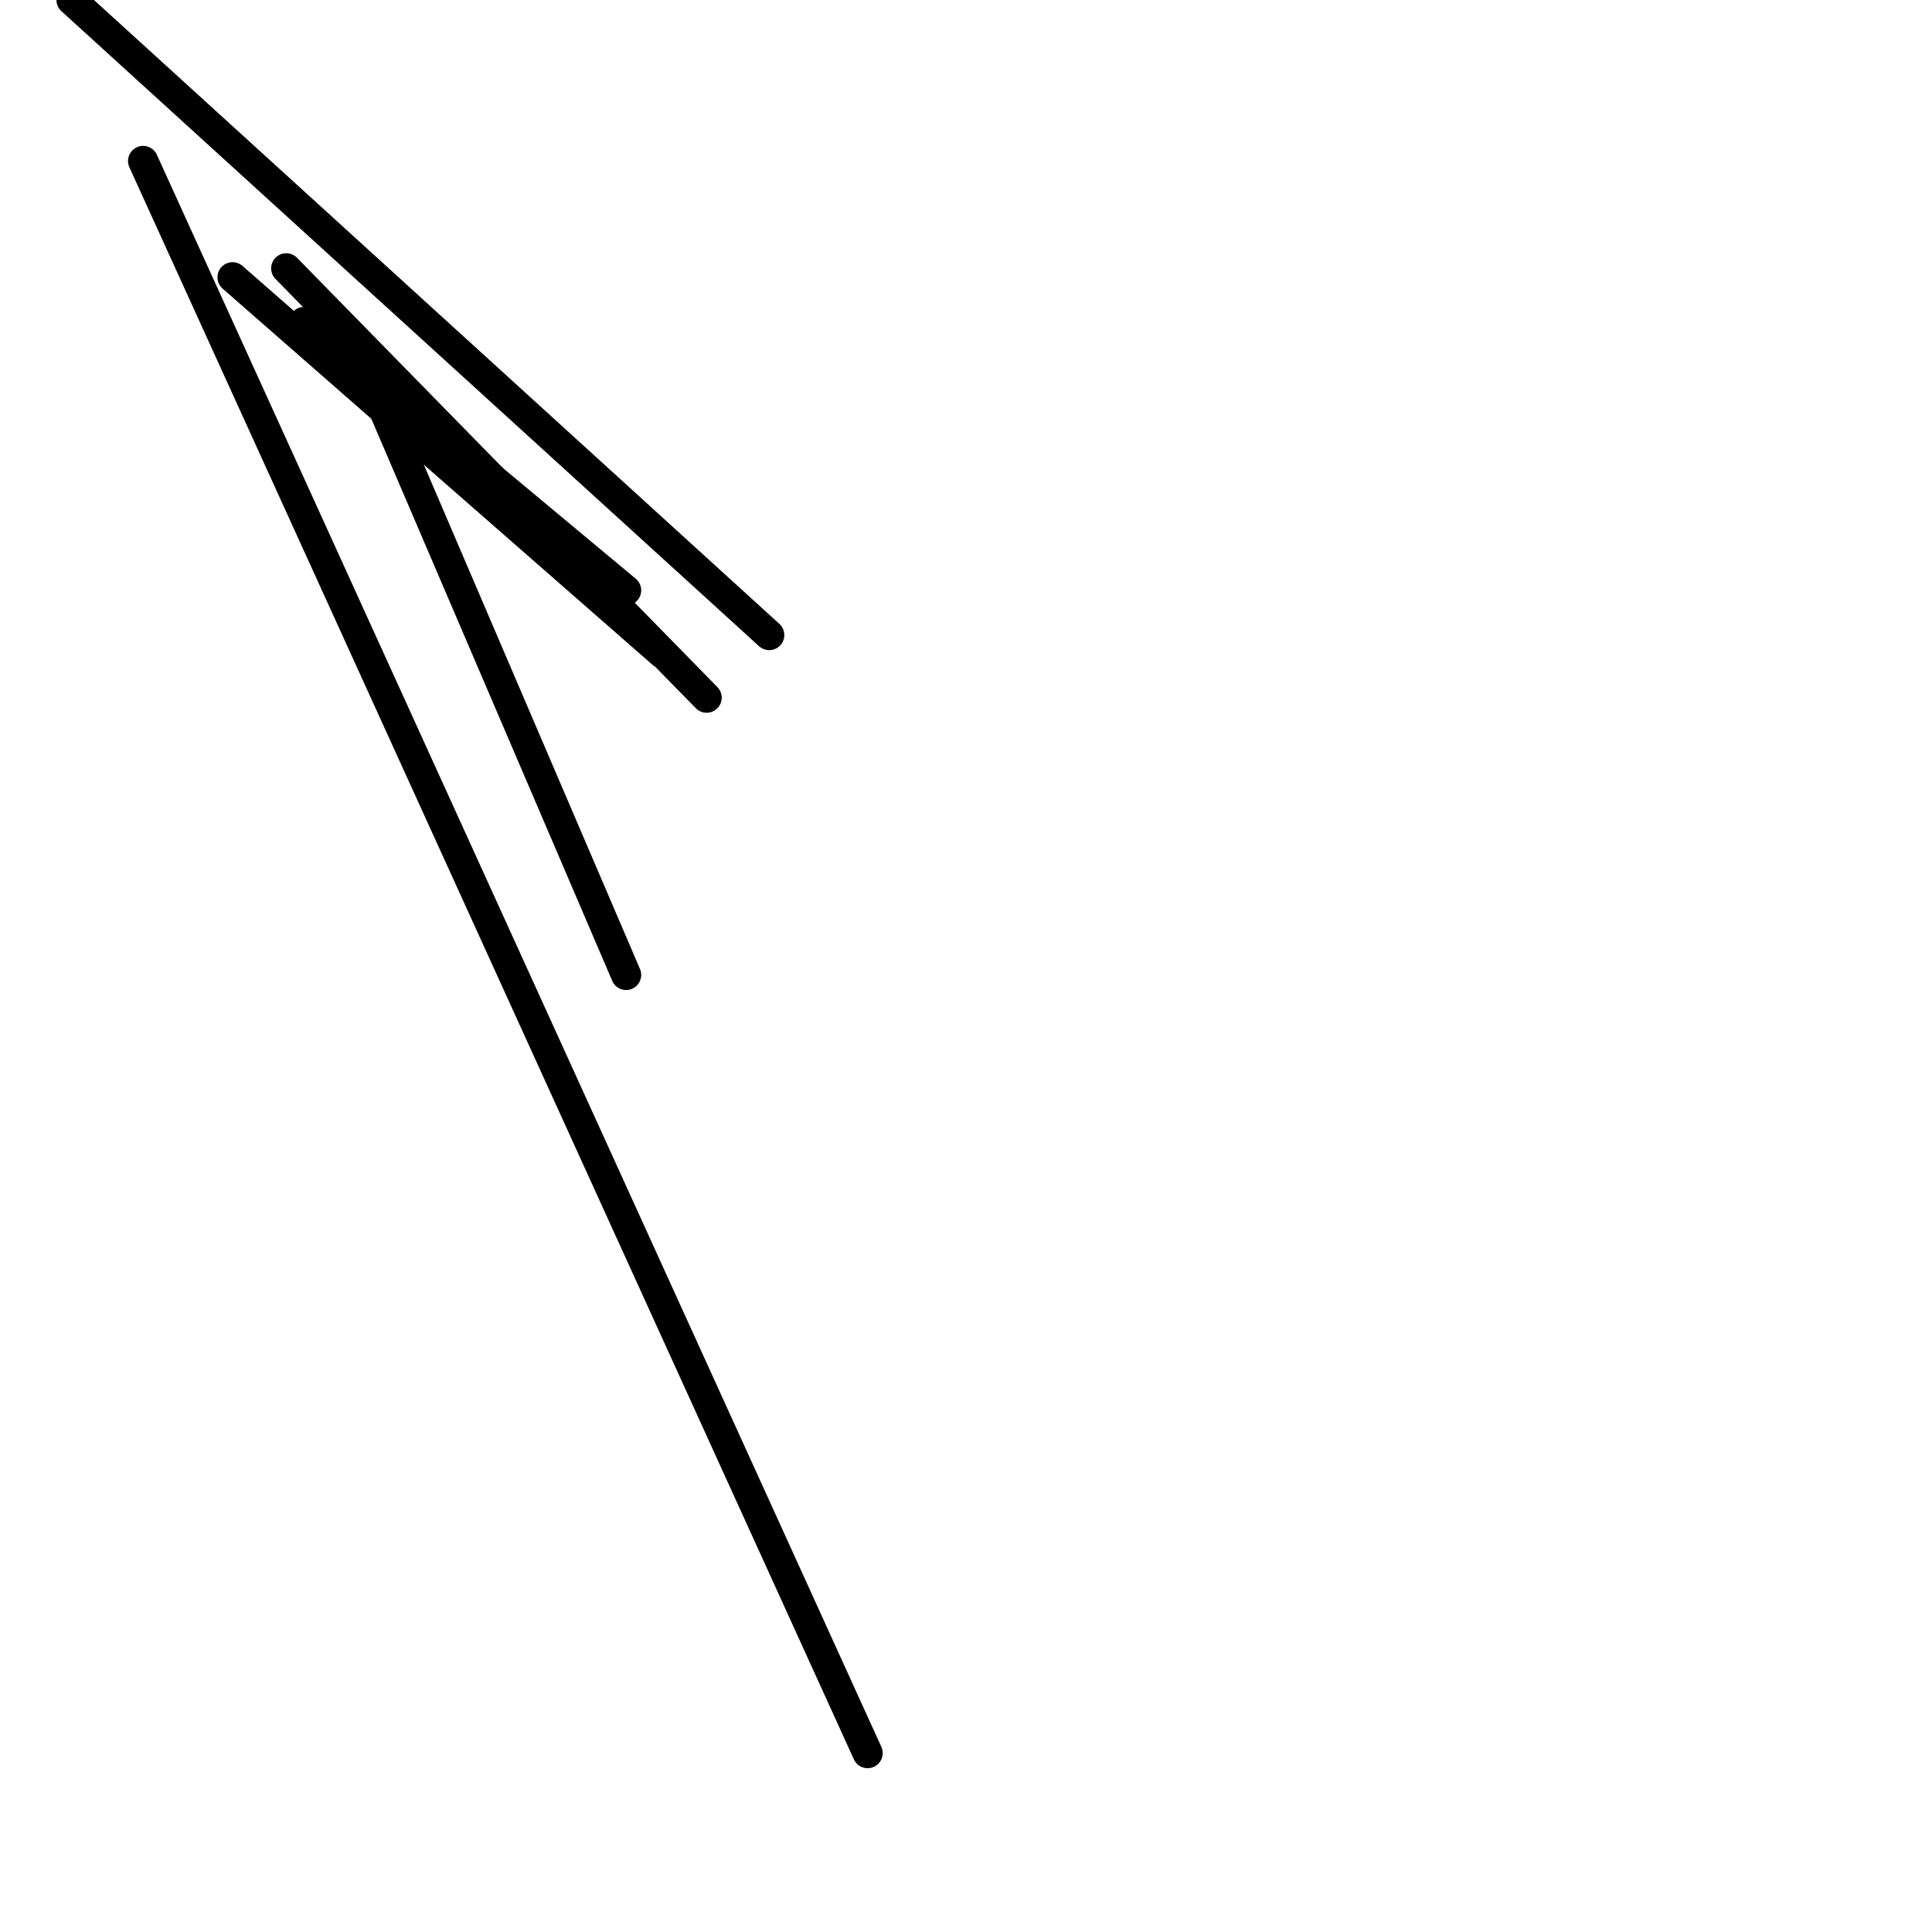 <?xml version="1.0" encoding="utf-8" ?>
<svg baseProfile="full" height="256" version="1.1" width="256" xmlns="http://www.w3.org/2000/svg" xmlns:ev="http://www.w3.org/2001/xml-events" xmlns:xlink="http://www.w3.org/1999/xlink"><defs /><polyline fill="none" points="93.63,92.444 37.926,35.556" stroke="black" stroke-linecap="round" stroke-width="4" /><polyline fill="none" points="101.926,84.148 9.481,0.0" stroke="black" stroke-linecap="round" stroke-width="4" /><polyline fill="none" points="87.704,86.519 30.815,36.741" stroke="black" stroke-linecap="round" stroke-width="4" /><polyline fill="none" points="82.963,78.222 40.296,42.667" stroke="black" stroke-linecap="round" stroke-width="4" /><polyline fill="none" points="114.963,232.296 18.963,21.333" stroke="black" stroke-linecap="round" stroke-width="4" /><polyline fill="none" points="82.963,129.185 47.407,46.222" stroke="black" stroke-linecap="round" stroke-width="4" /></svg>